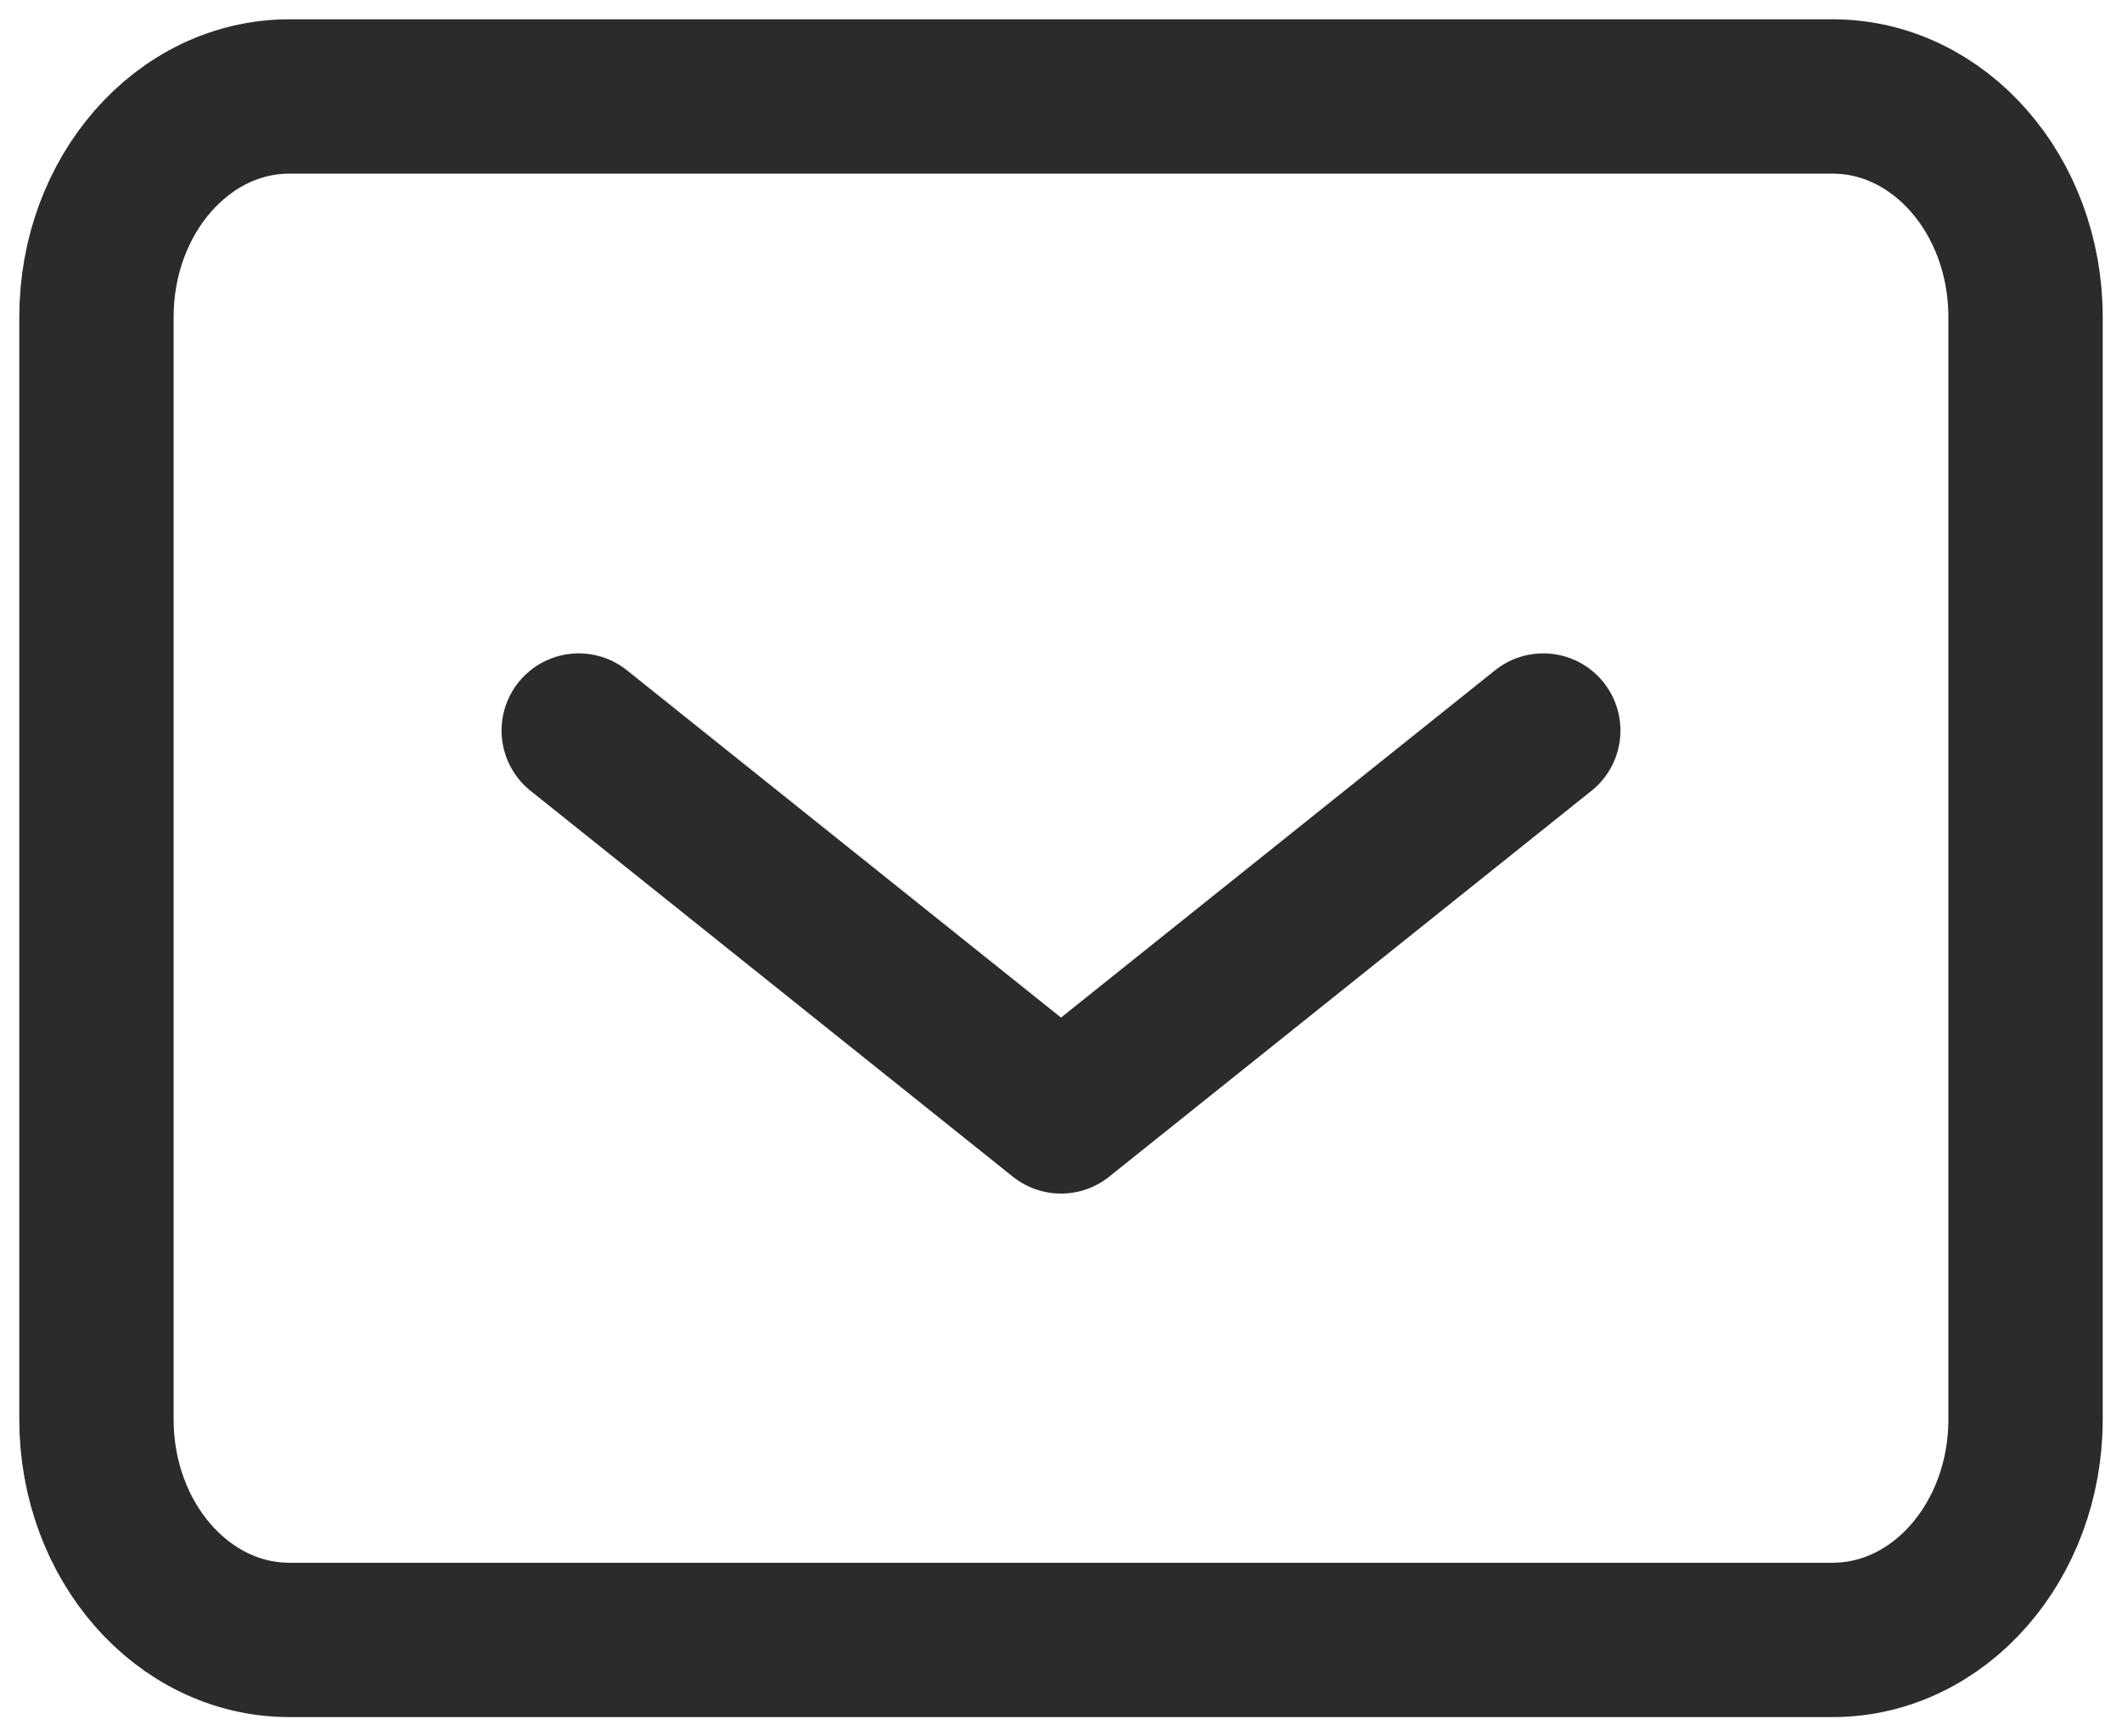 <svg width="22" height="18" viewBox="0 0 22 18" fill="none" xmlns="http://www.w3.org/2000/svg">
<path d="M6 7.573L11 11.573L16 7.573" stroke="#2B2B2B" stroke-width="1.6" stroke-linecap="round" stroke-linejoin="round"/>
<path d="M1 14.714V3.286C1 2.023 1.895 1 3 1H19C20.105 1 21 2.023 21 3.286V14.714C21 15.977 20.105 17 19 17H3C1.895 17 1 15.977 1 14.714Z" stroke="#2B2B2B" stroke-width="1.6"/>
</svg>

